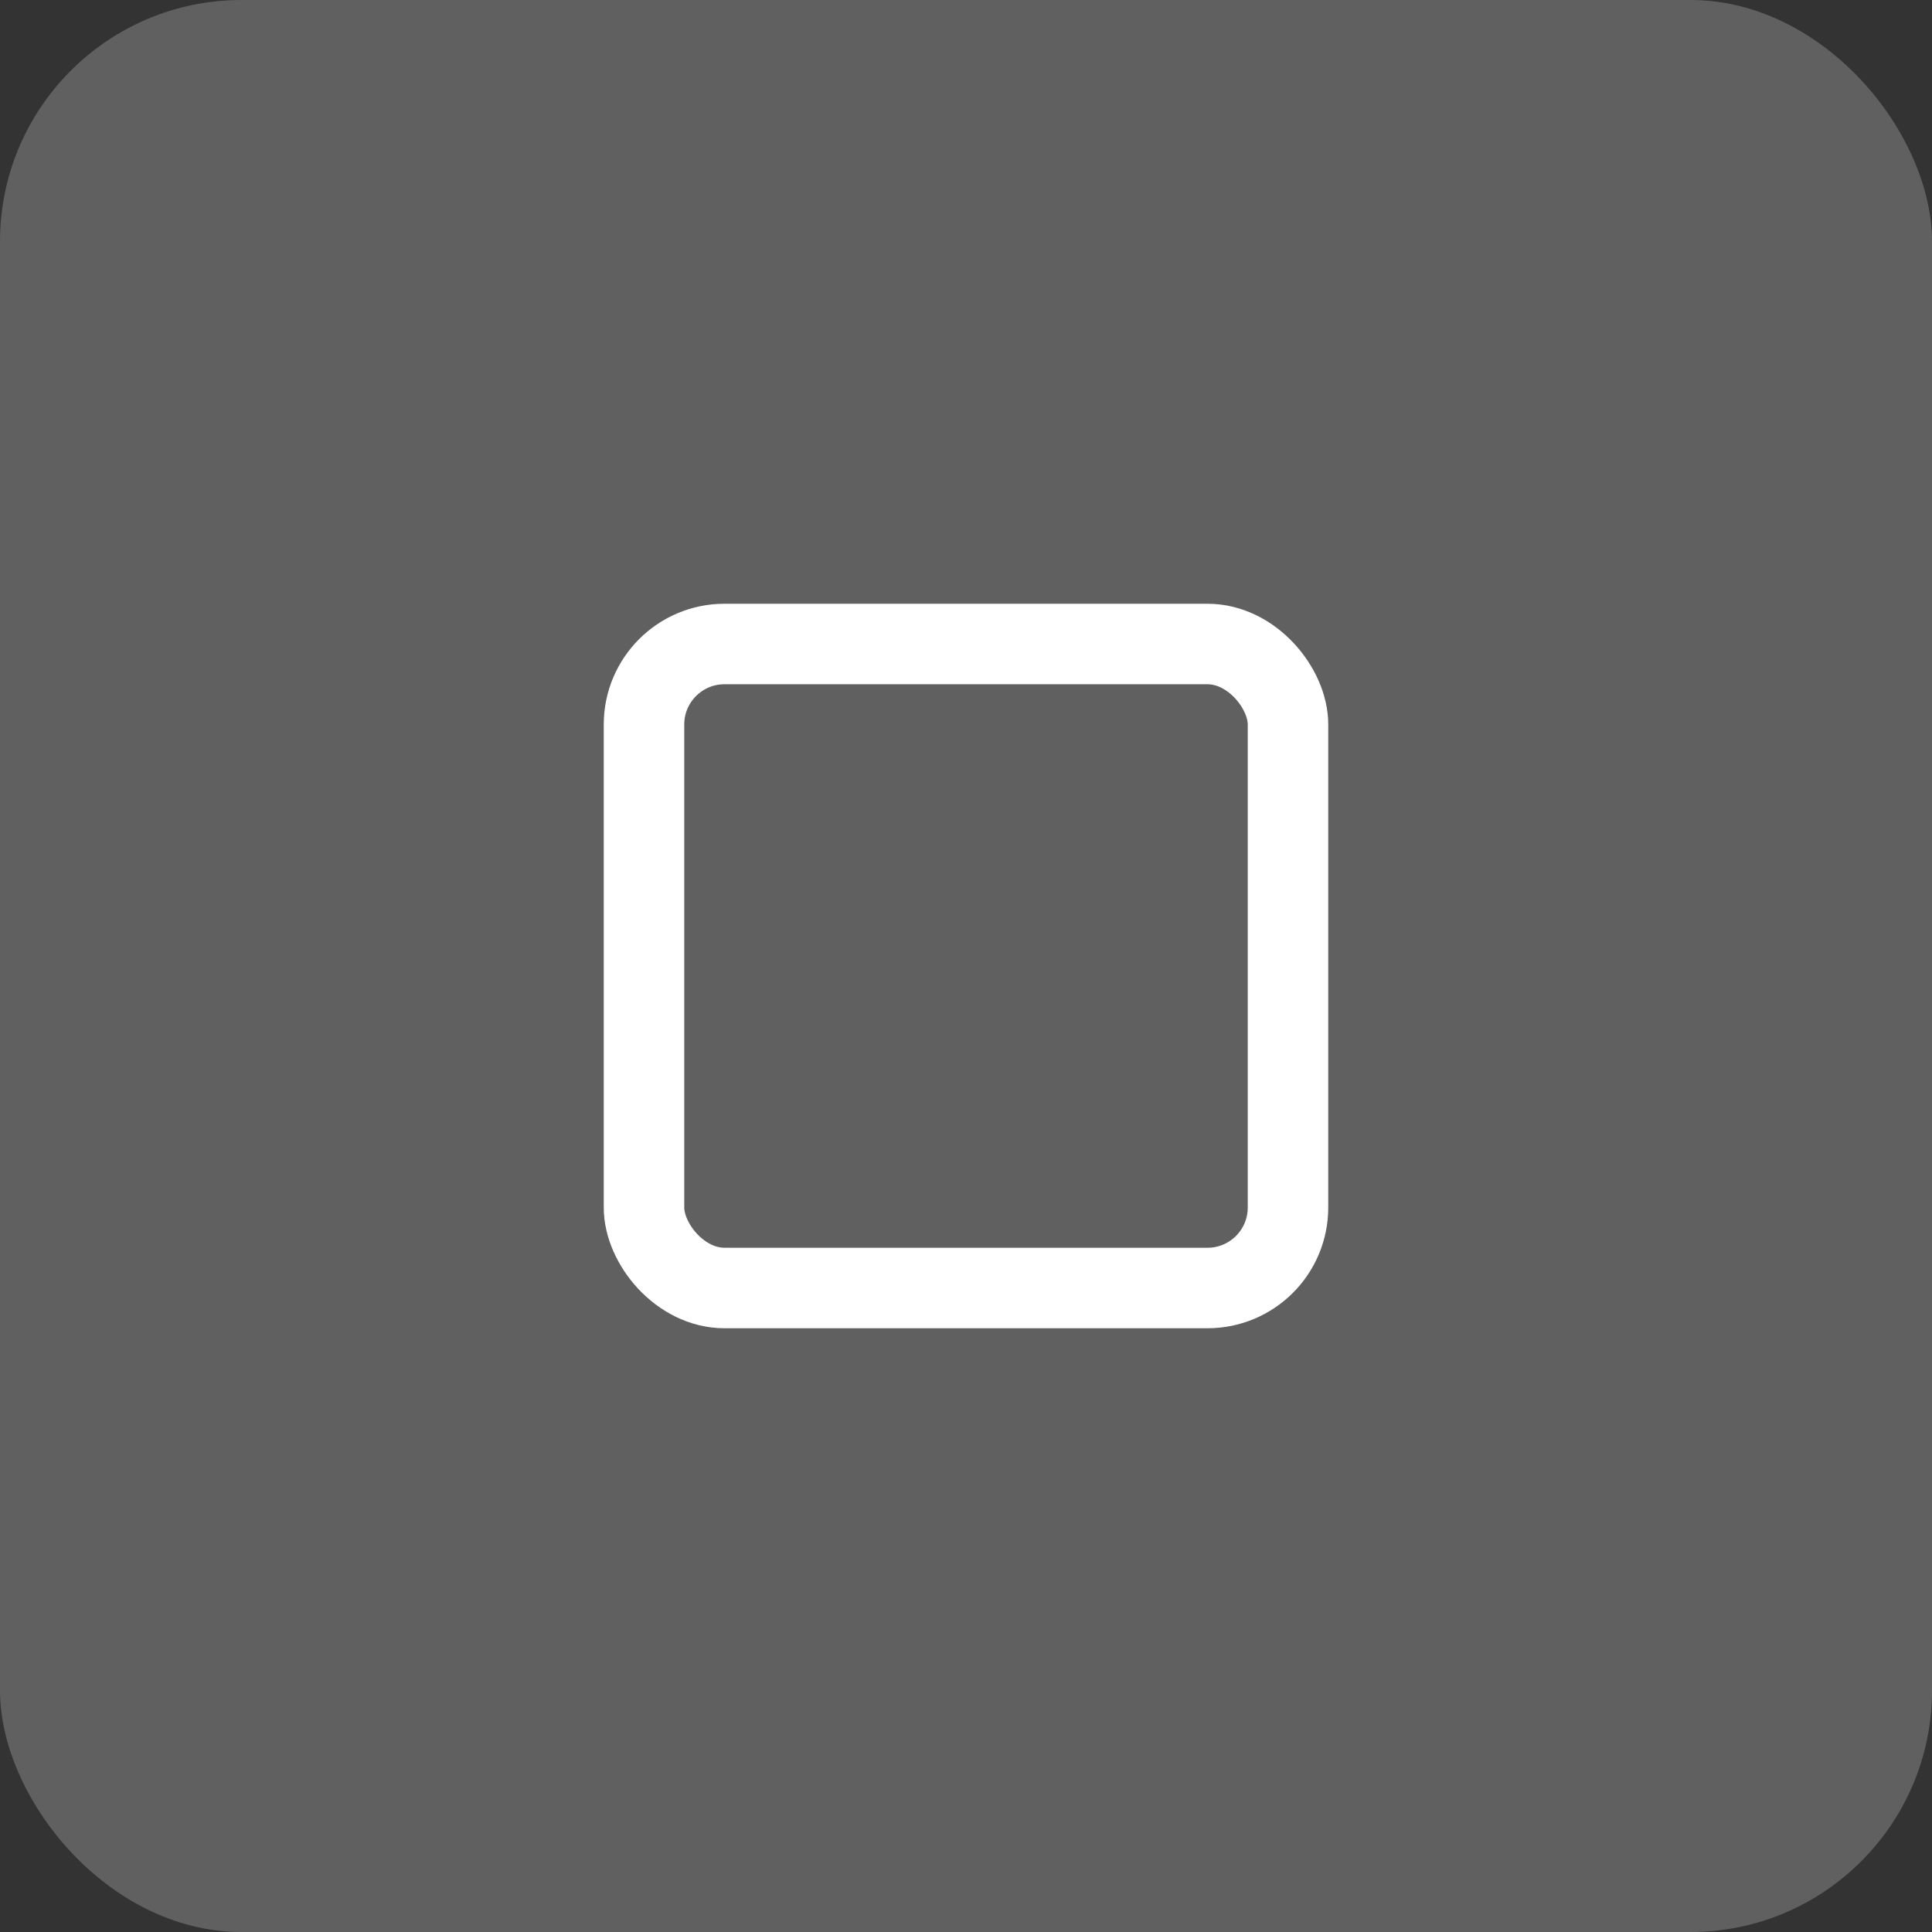 <svg width="48" height="48" viewBox="0 0 48 48" fill="none" xmlns="http://www.w3.org/2000/svg">
<rect x="0" y="0" width="48" height="48" fill="#333333" stroke="none"/>
<rect width="48" height="48" rx="6" fill="#F8F8F8" fill-opacity="0.23"/>
<rect x="16" y="16" width="16" height="16" rx="2" stroke="white" stroke-width="2"/>
</svg>
